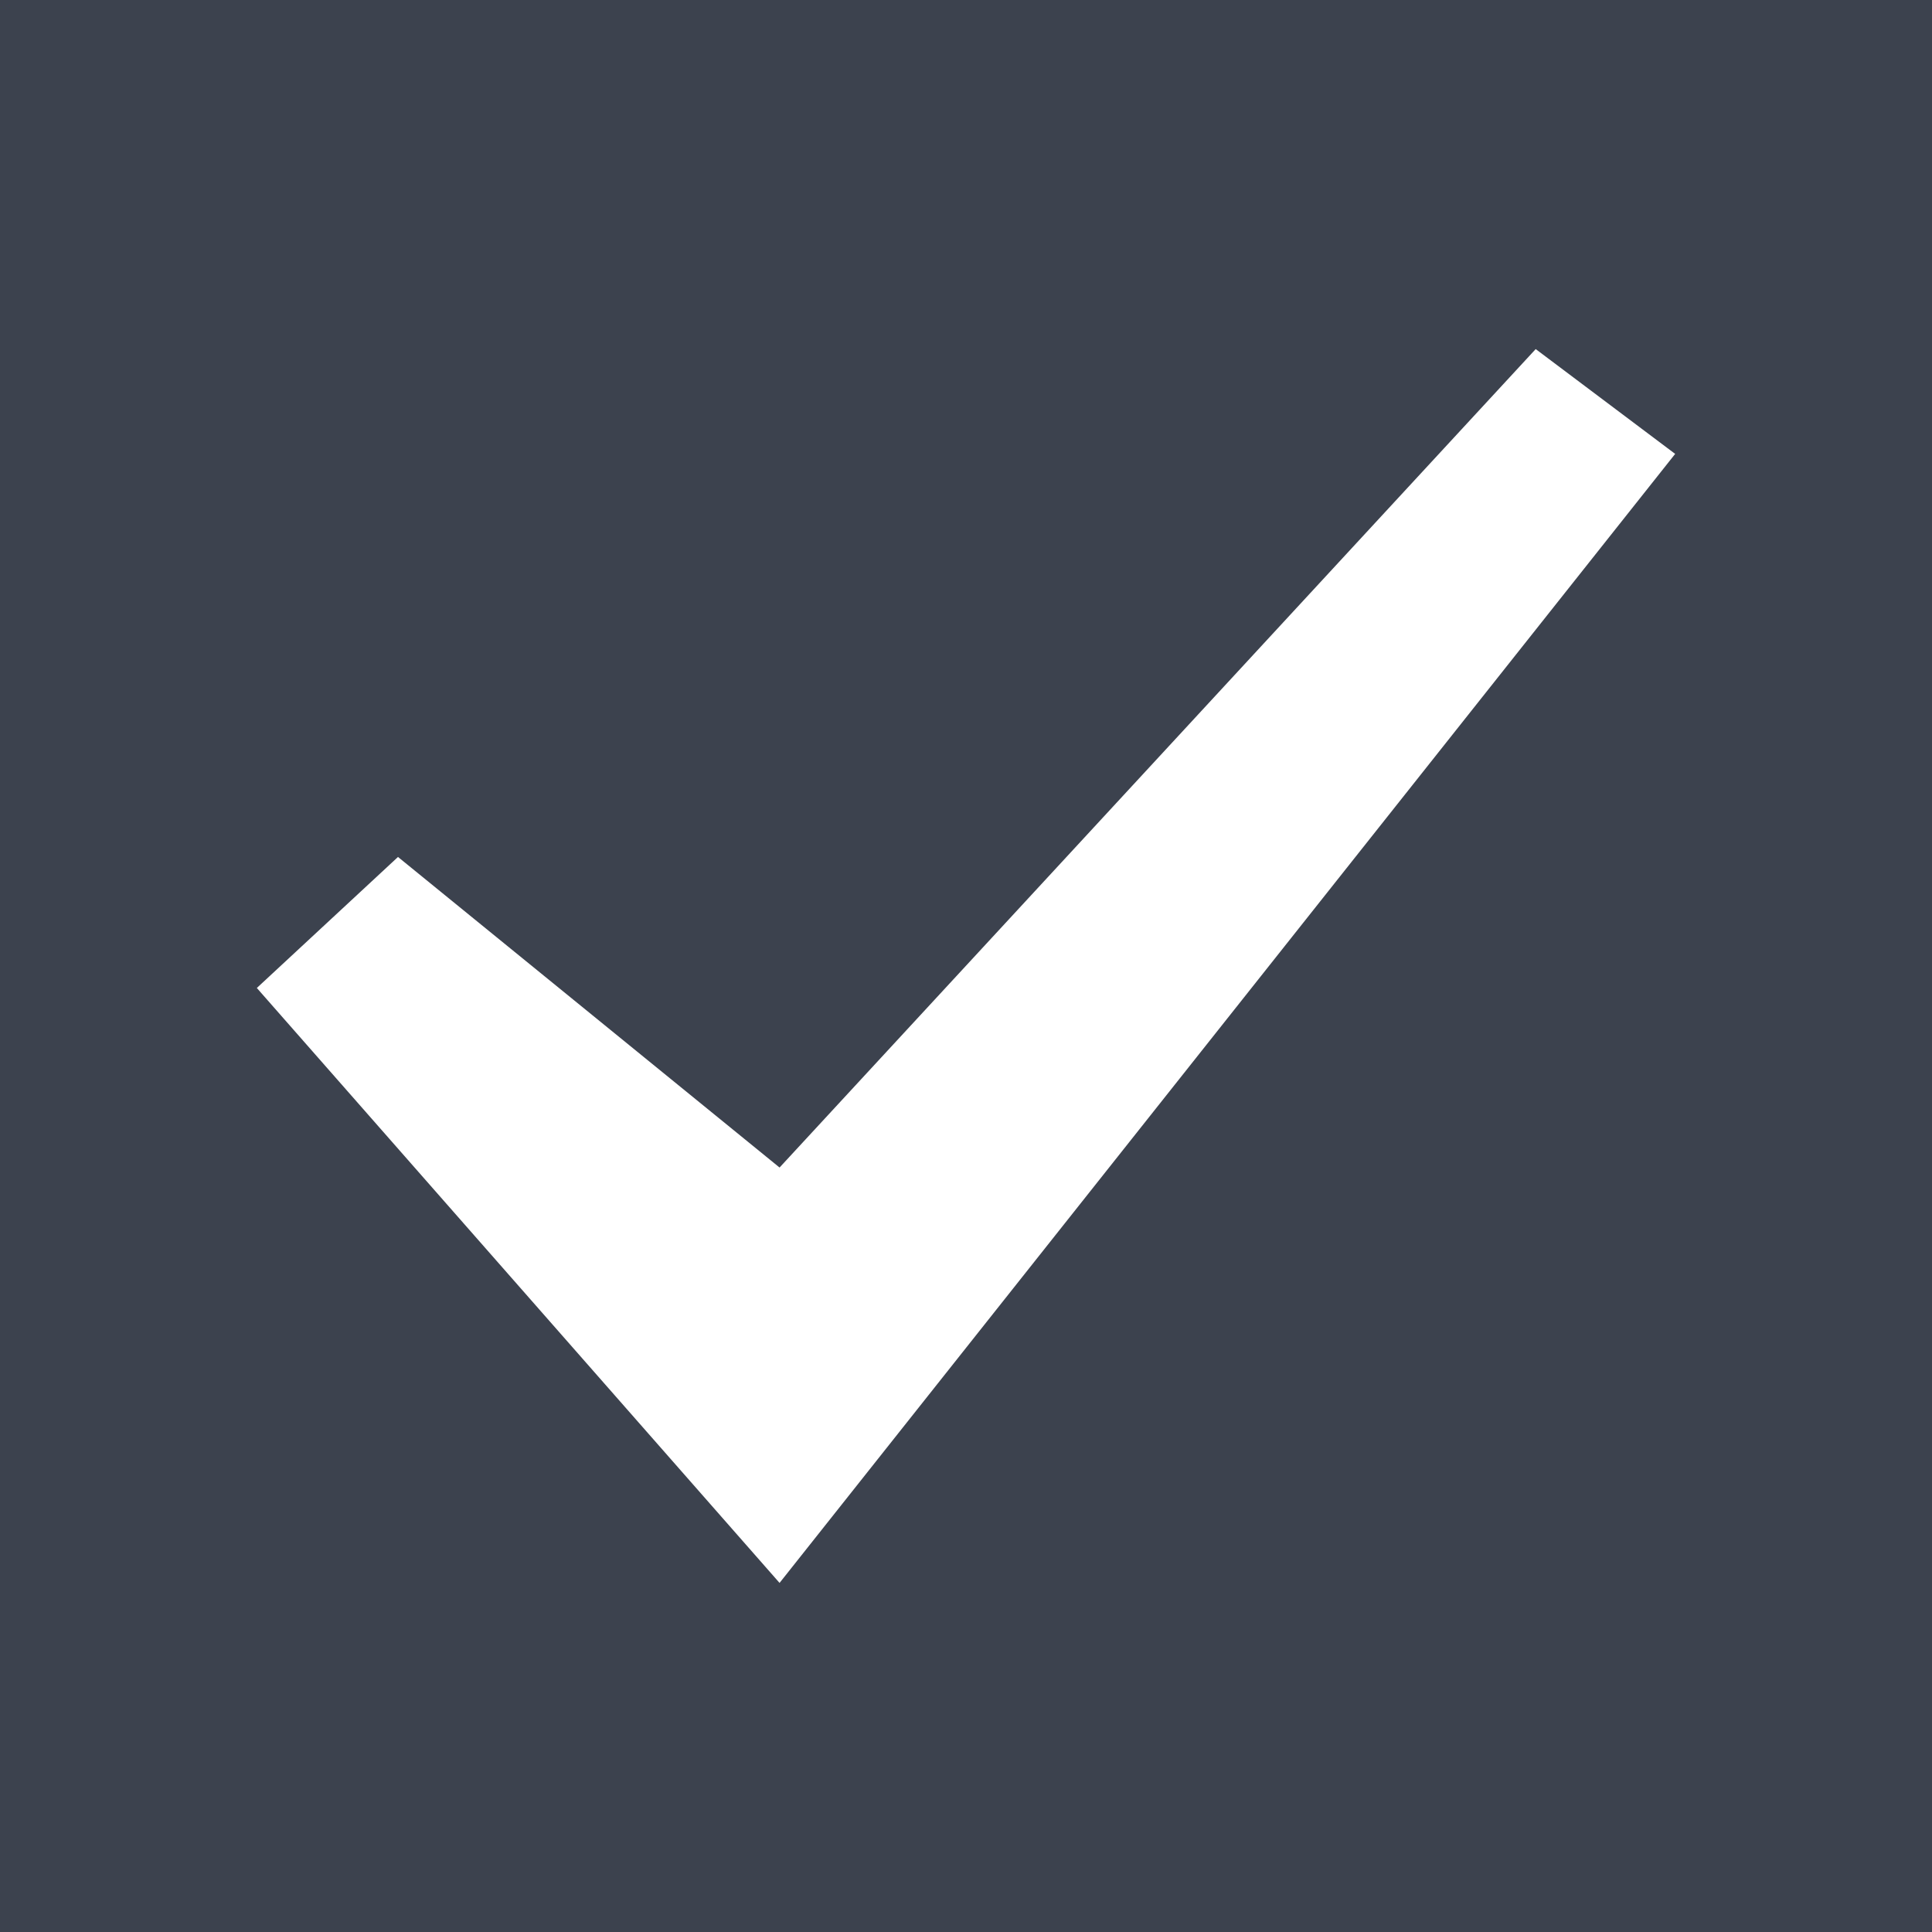 <?xml version="1.0" encoding="UTF-8"?>
<svg width="16px" height="16px" viewBox="0 0 16 16" version="1.1" xmlns="http://www.w3.org/2000/svg" xmlns:xlink="http://www.w3.org/1999/xlink">
    <title>ic/parameter/checkbox/check</title>
    <g id="Symbol" stroke="none" stroke-width="1" fill="none" fill-rule="evenodd">
        <g id="ic/parameter/checkbox/check" fill-rule="nonzero">
            <polygon id="check-box" fill="#3C424E" points="0 0 16 0 16 16 0 16"></polygon>
            <polygon id="check" fill="#FFFFFF" points="3.296 7.097 6.456 9.669 12.718 2.891 13.873 3.759 6.456 13.109 2.127 8.182"></polygon>
        </g>
    </g>
</svg>